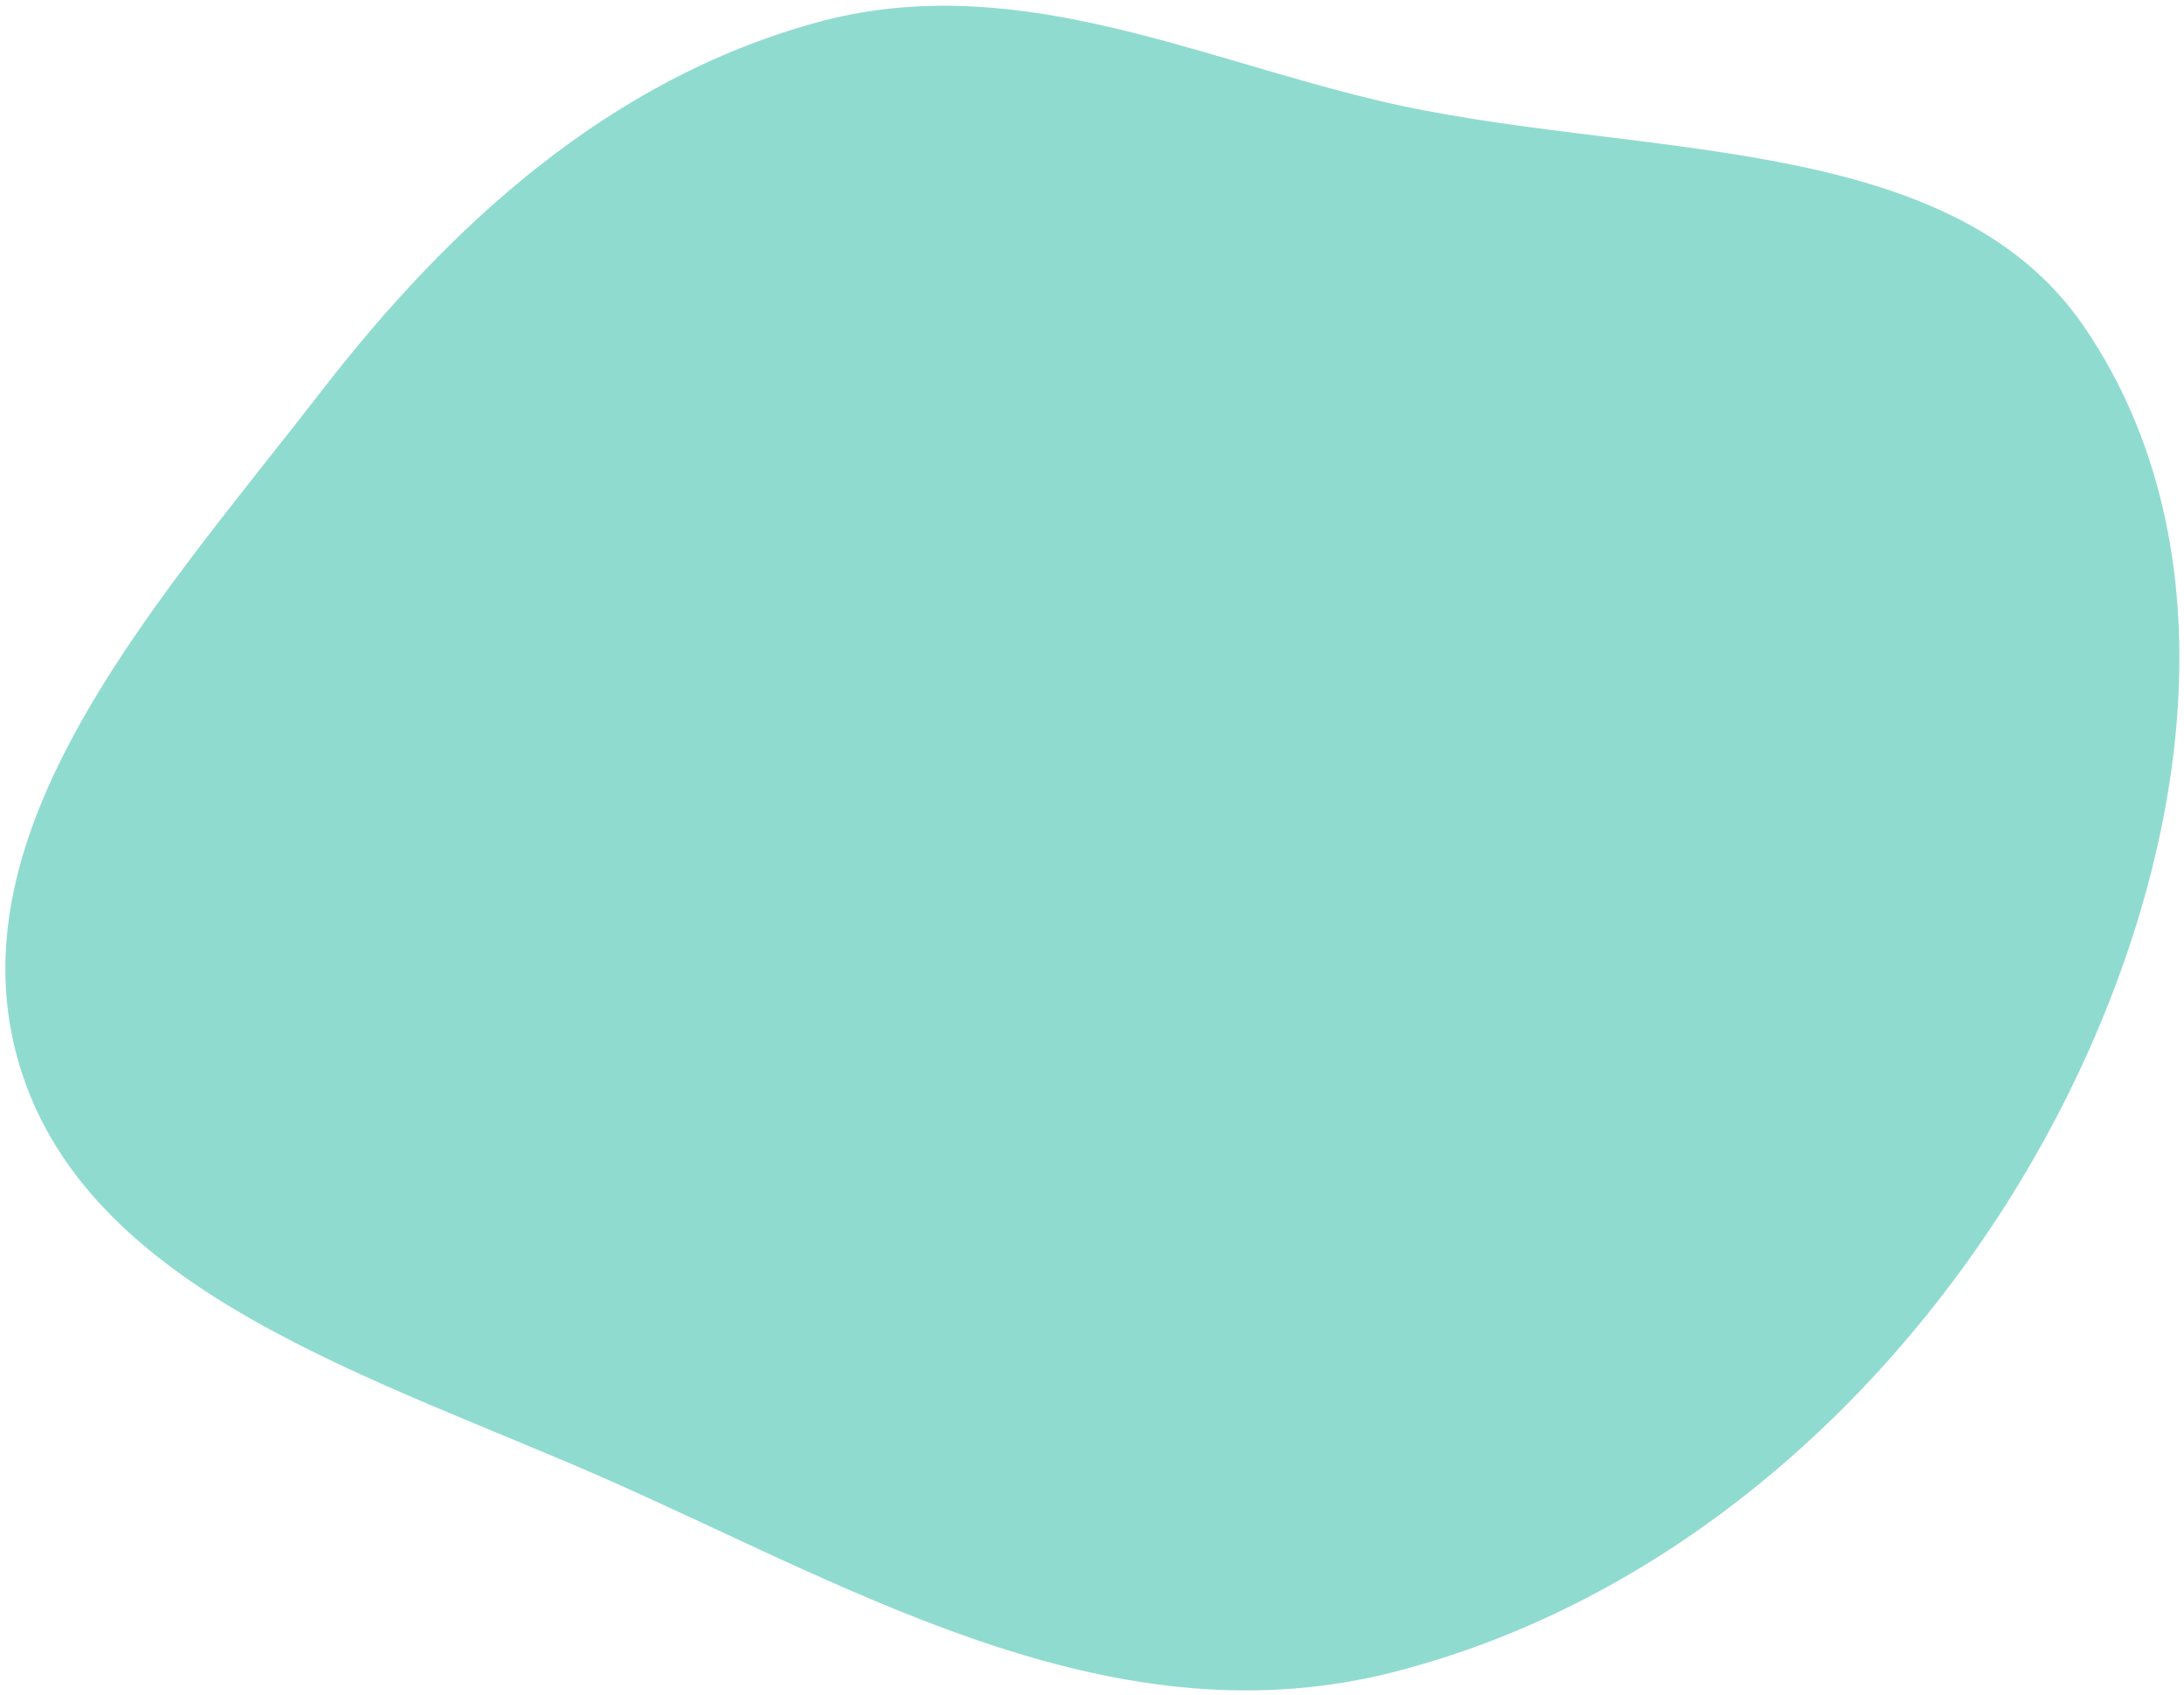 <svg width="357" height="277" viewBox="0 0 357 277" fill="none" xmlns="http://www.w3.org/2000/svg">
<path fill-rule="evenodd" clip-rule="evenodd" d="M133.352 3.713C165.016 -5.012 194.083 8.957 224.921 16.353C266.223 26.259 318.412 20.694 340.706 53.445C365.423 89.755 358 139.906 336.986 180.98C315.385 223.201 276.804 260.538 228.299 273.155C182.72 285.011 141.394 260.601 100.692 242.444C61.778 225.086 13.218 211.473 2.739 172.539C-7.504 134.486 26.604 97.45 52.614 63.83C73.437 36.915 99.375 13.075 133.352 3.713Z" fill="#90DBD0"/>
</svg>
